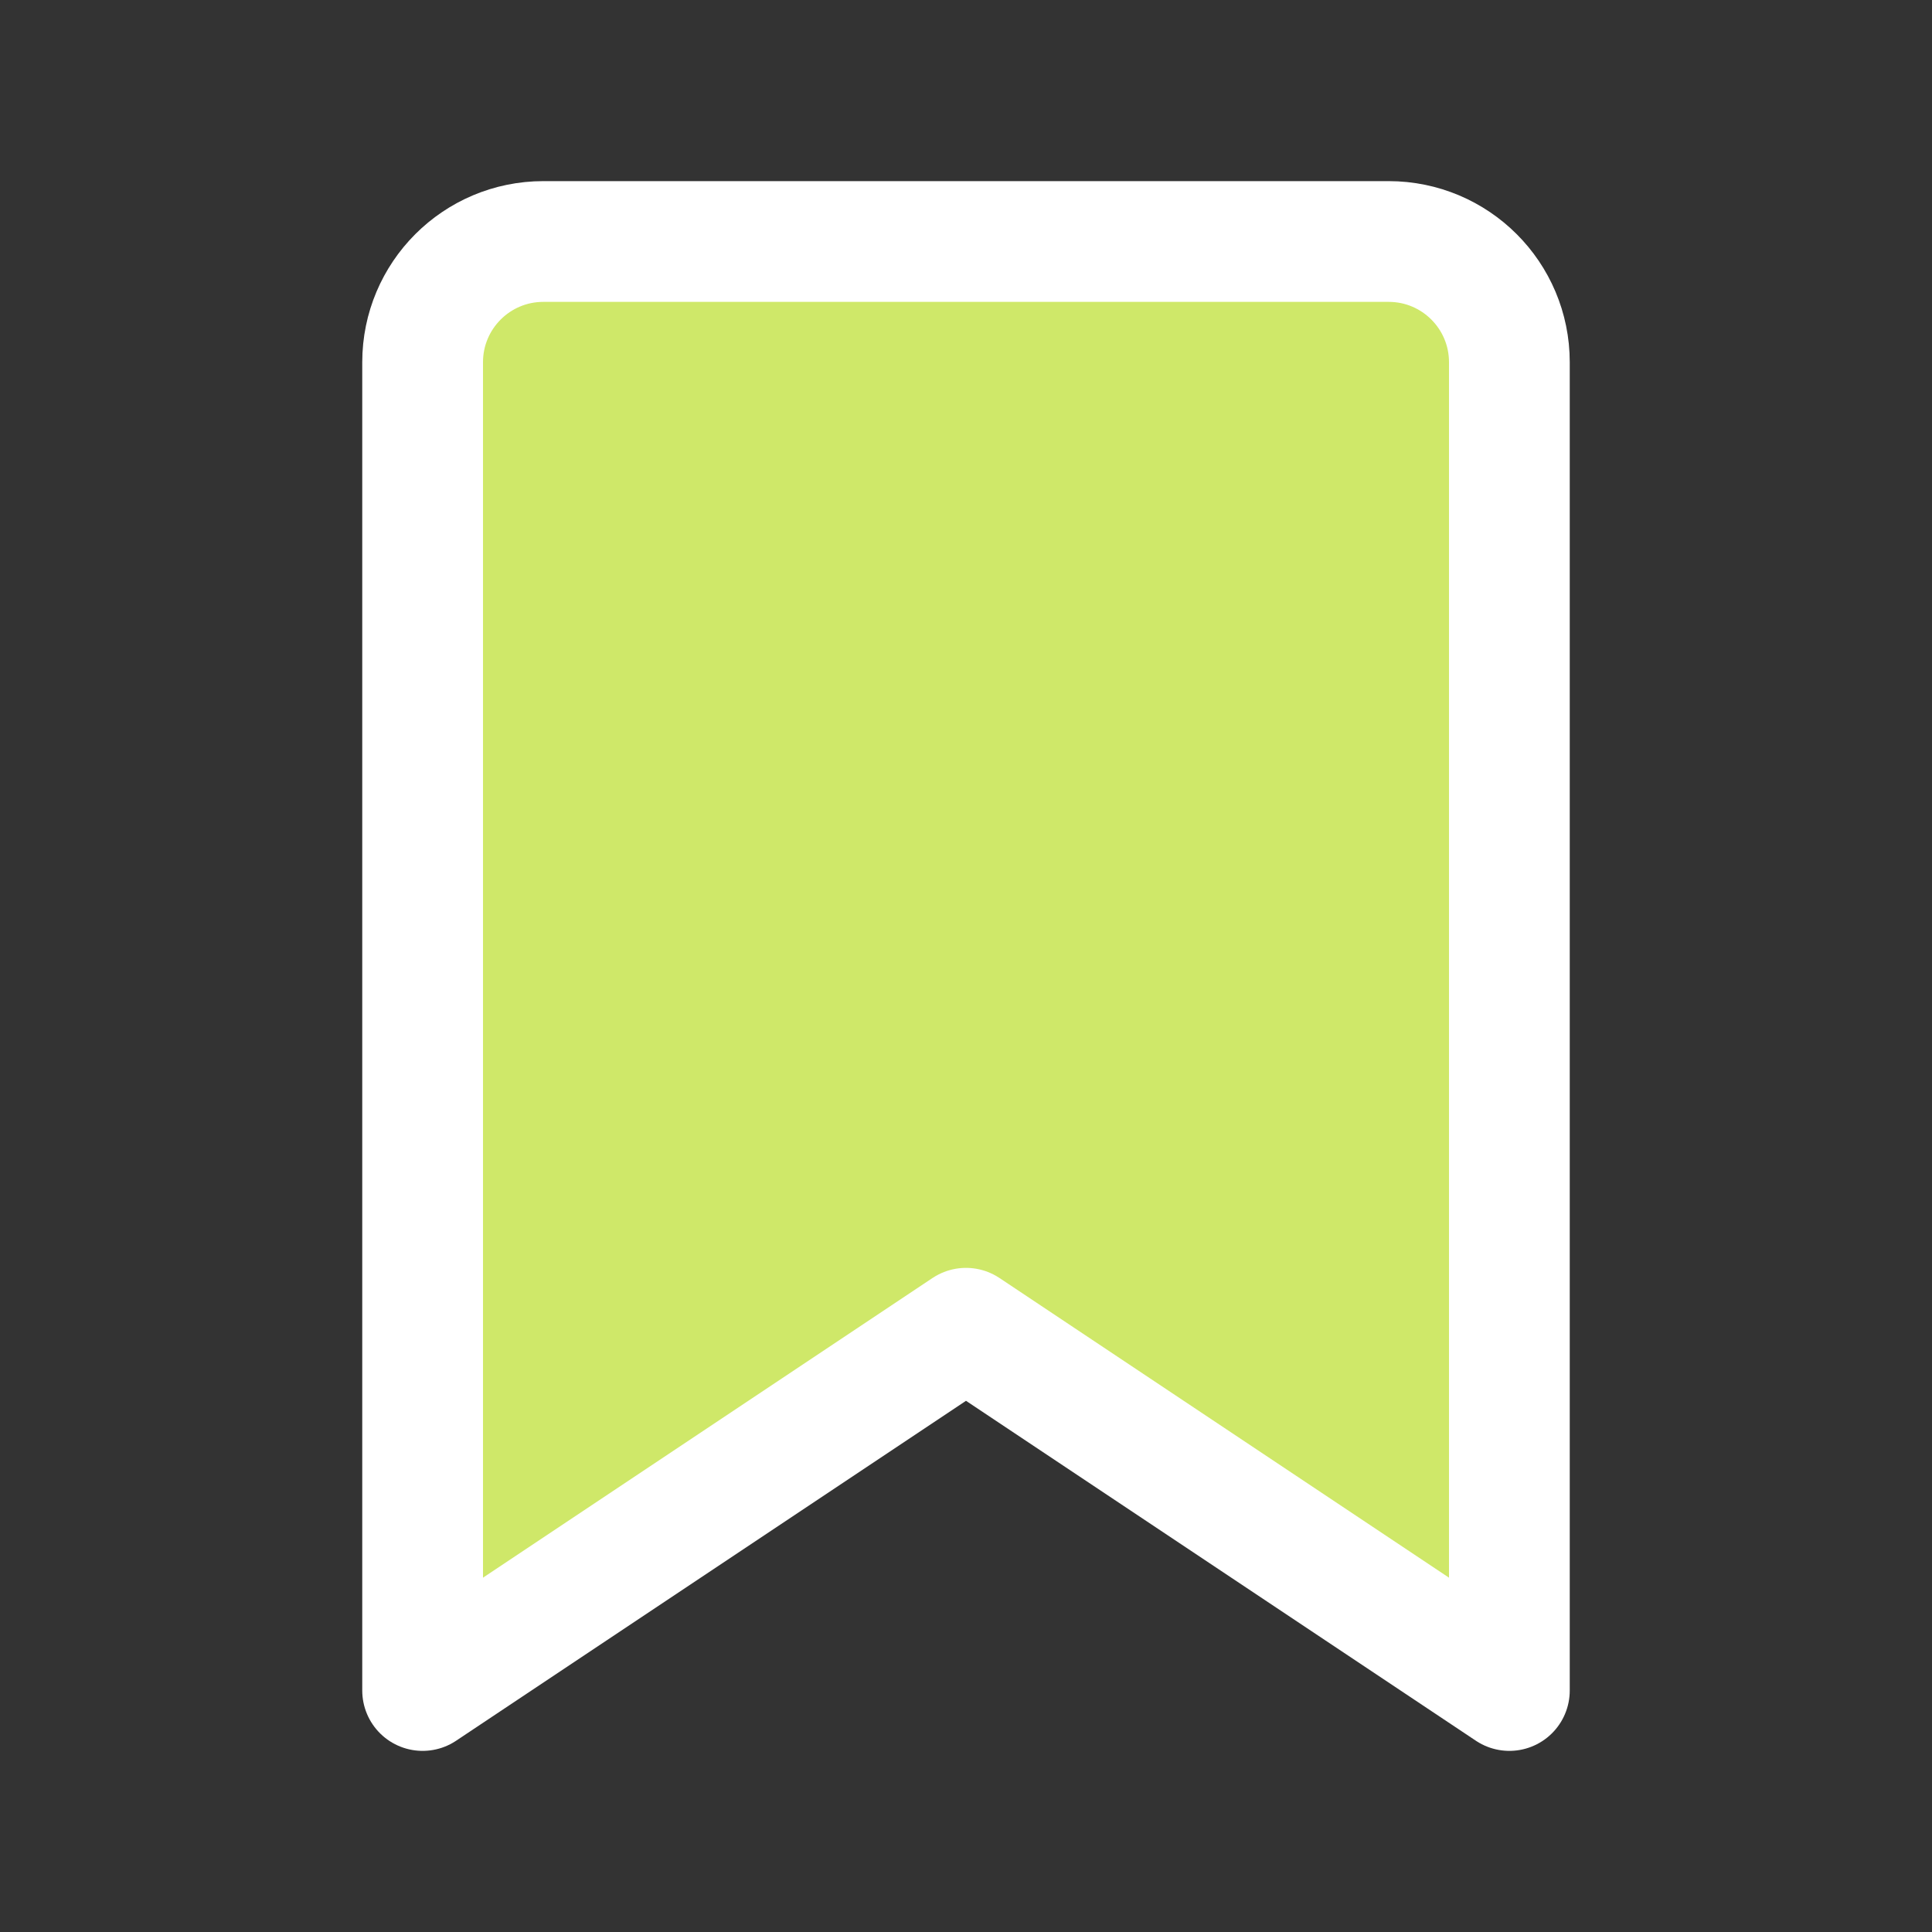 <svg width="32" height="32" viewBox="0 0 32 32" fill="#CFE869" xmlns="http://www.w3.org/2000/svg">
<rect x="0" y="0" width="32" height="32" fill="#333333" stroke="none"/>
<path fill-rule="evenodd" clip-rule="evenodd" d="M9 4C7.895 4 7 4.895 7 6L7 28L16 22L25 28L25 6C25 4.895 24.105 4 23 4L9 4Z" stroke="#ffffff" stroke-width="2" stroke-linejoin="round"/>
</svg>

